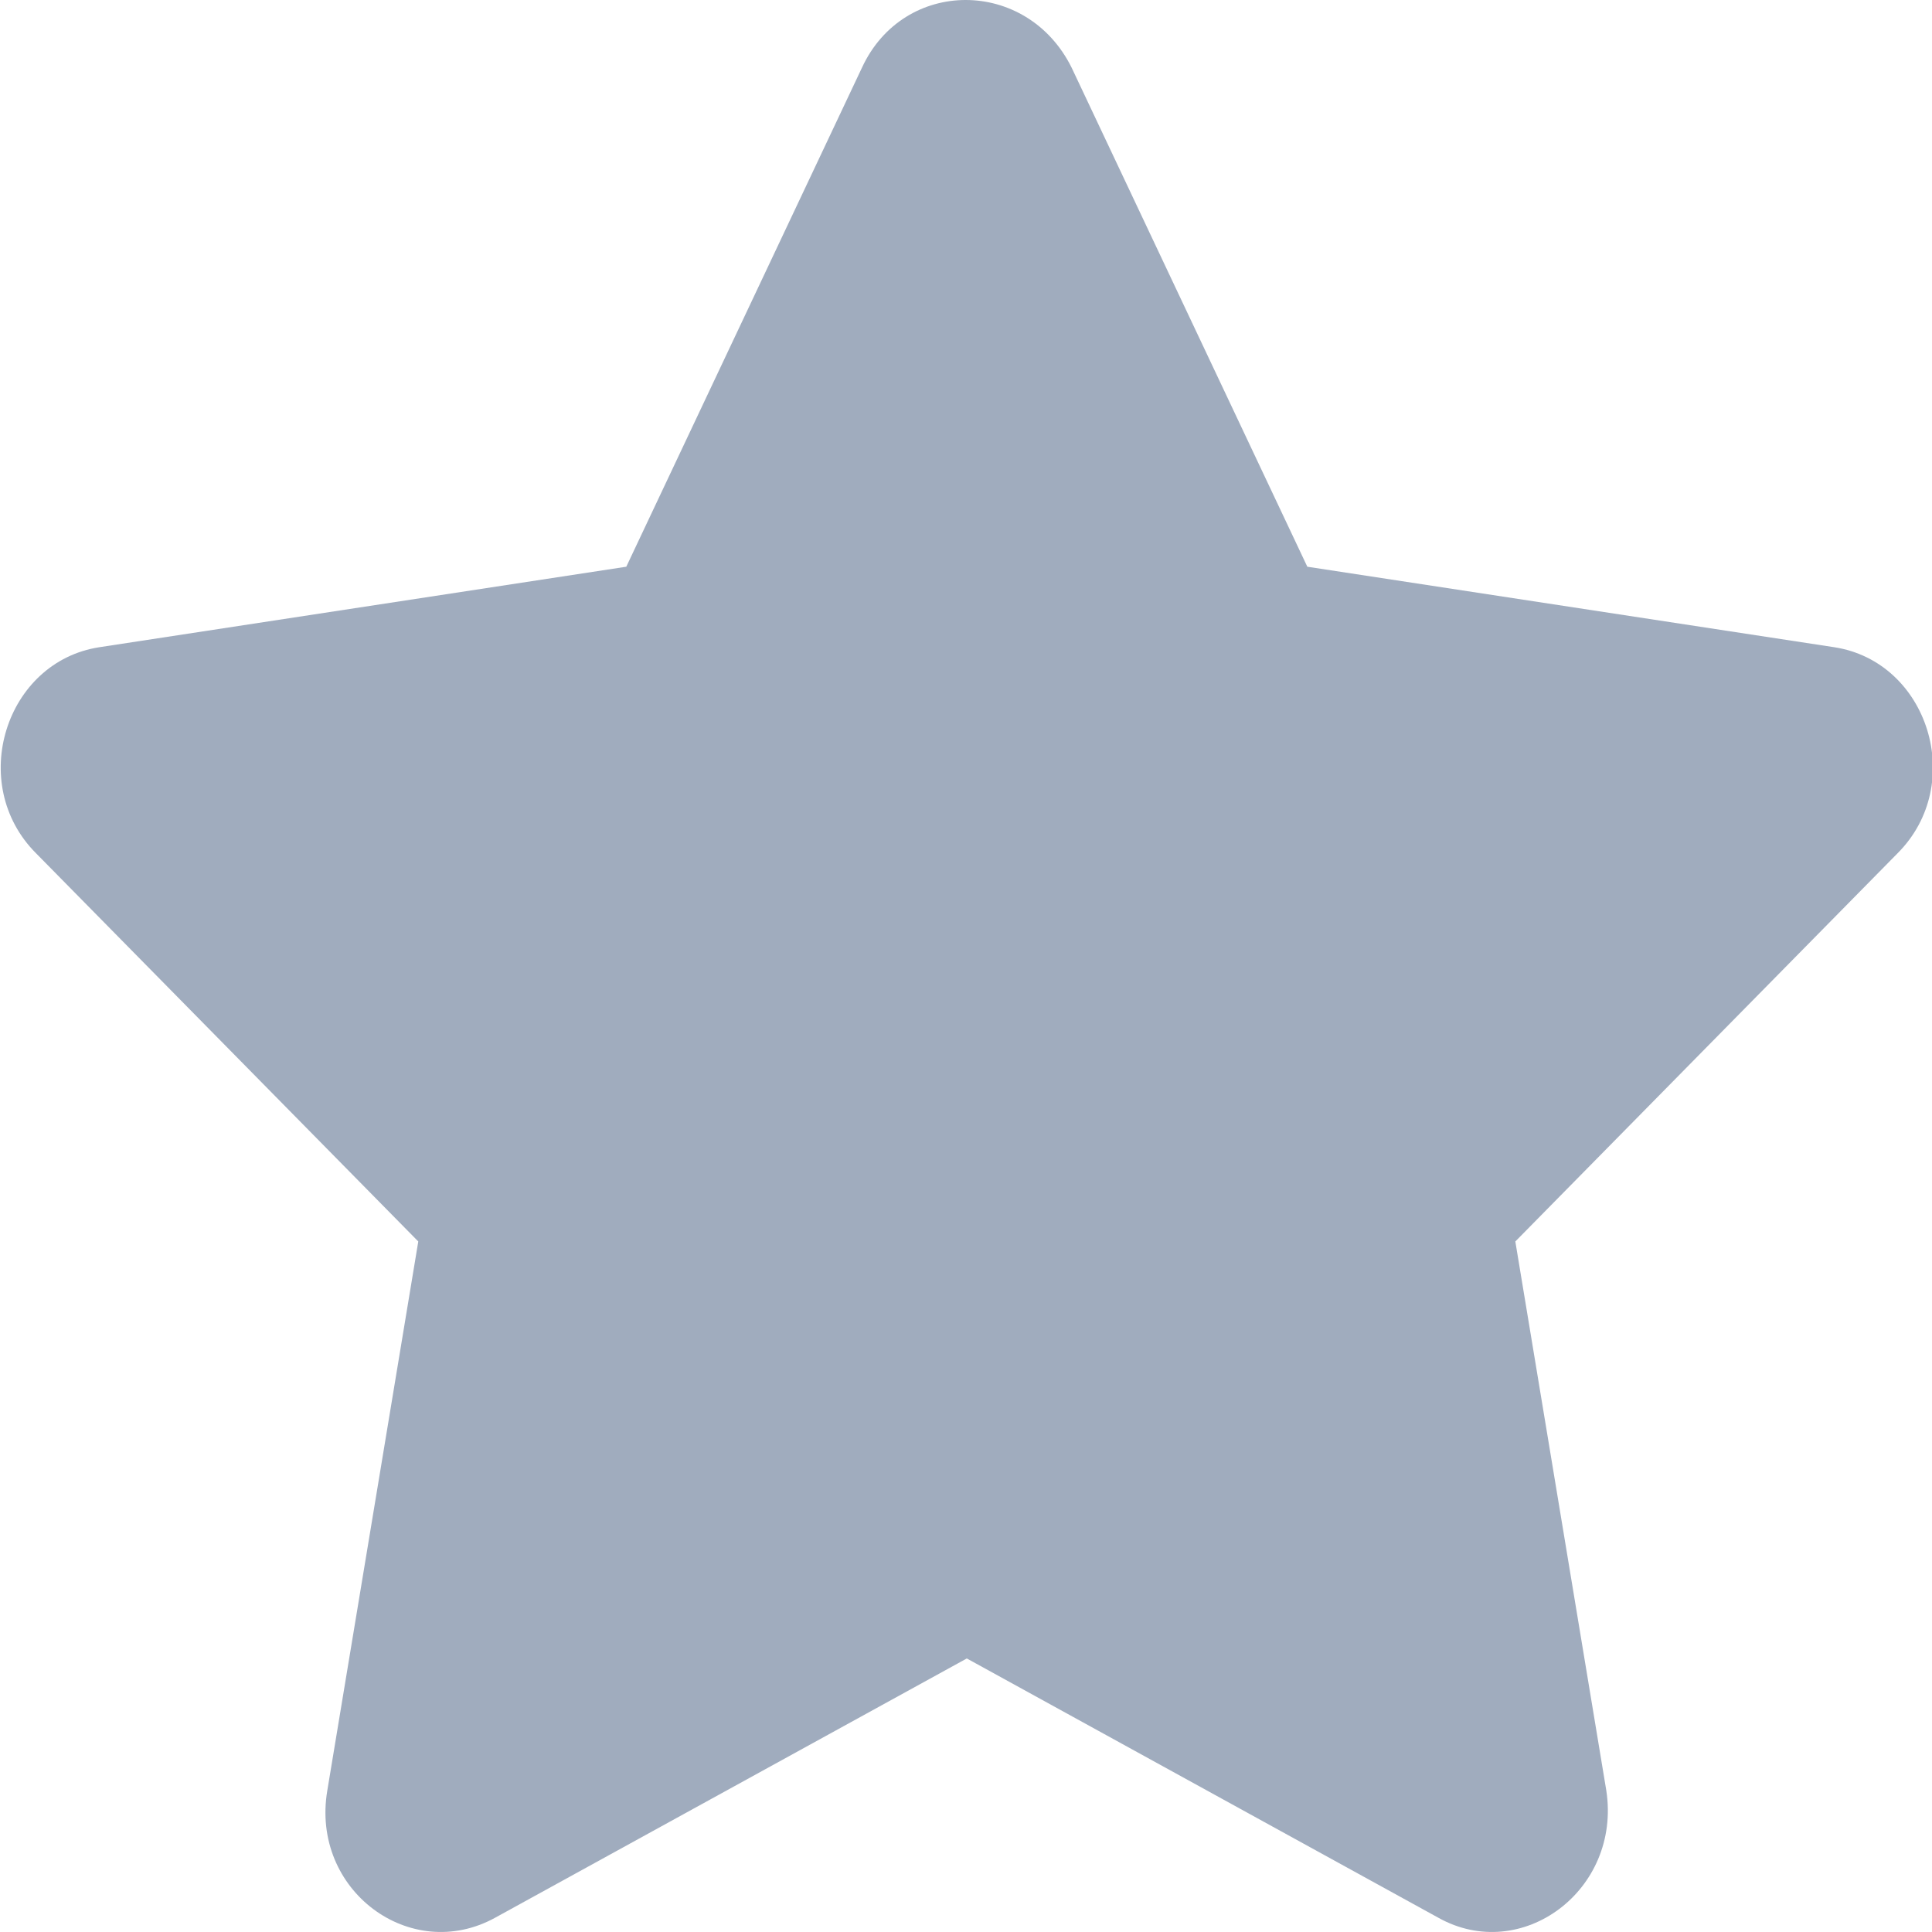 <svg width="12" height="12" viewBox="0 0 12 12" fill="none" xmlns="http://www.w3.org/2000/svg">
<path d="M5.354 0.42L3.89 3.52L0.617 4.02C0.033 4.11 -0.206 4.87 0.224 5.3L2.598 7.711L2.033 11.121C1.928 11.741 2.55 12.201 3.076 11.911L6.005 10.301L8.933 11.911C9.45 12.201 10.072 11.741 9.977 11.121L9.412 7.711L11.786 5.3C12.216 4.87 11.977 4.11 11.393 4.02L8.12 3.52L6.656 0.42C6.378 -0.14 5.613 -0.14 5.354 0.42Z" fill="#A0ACBE"/>
</svg>

